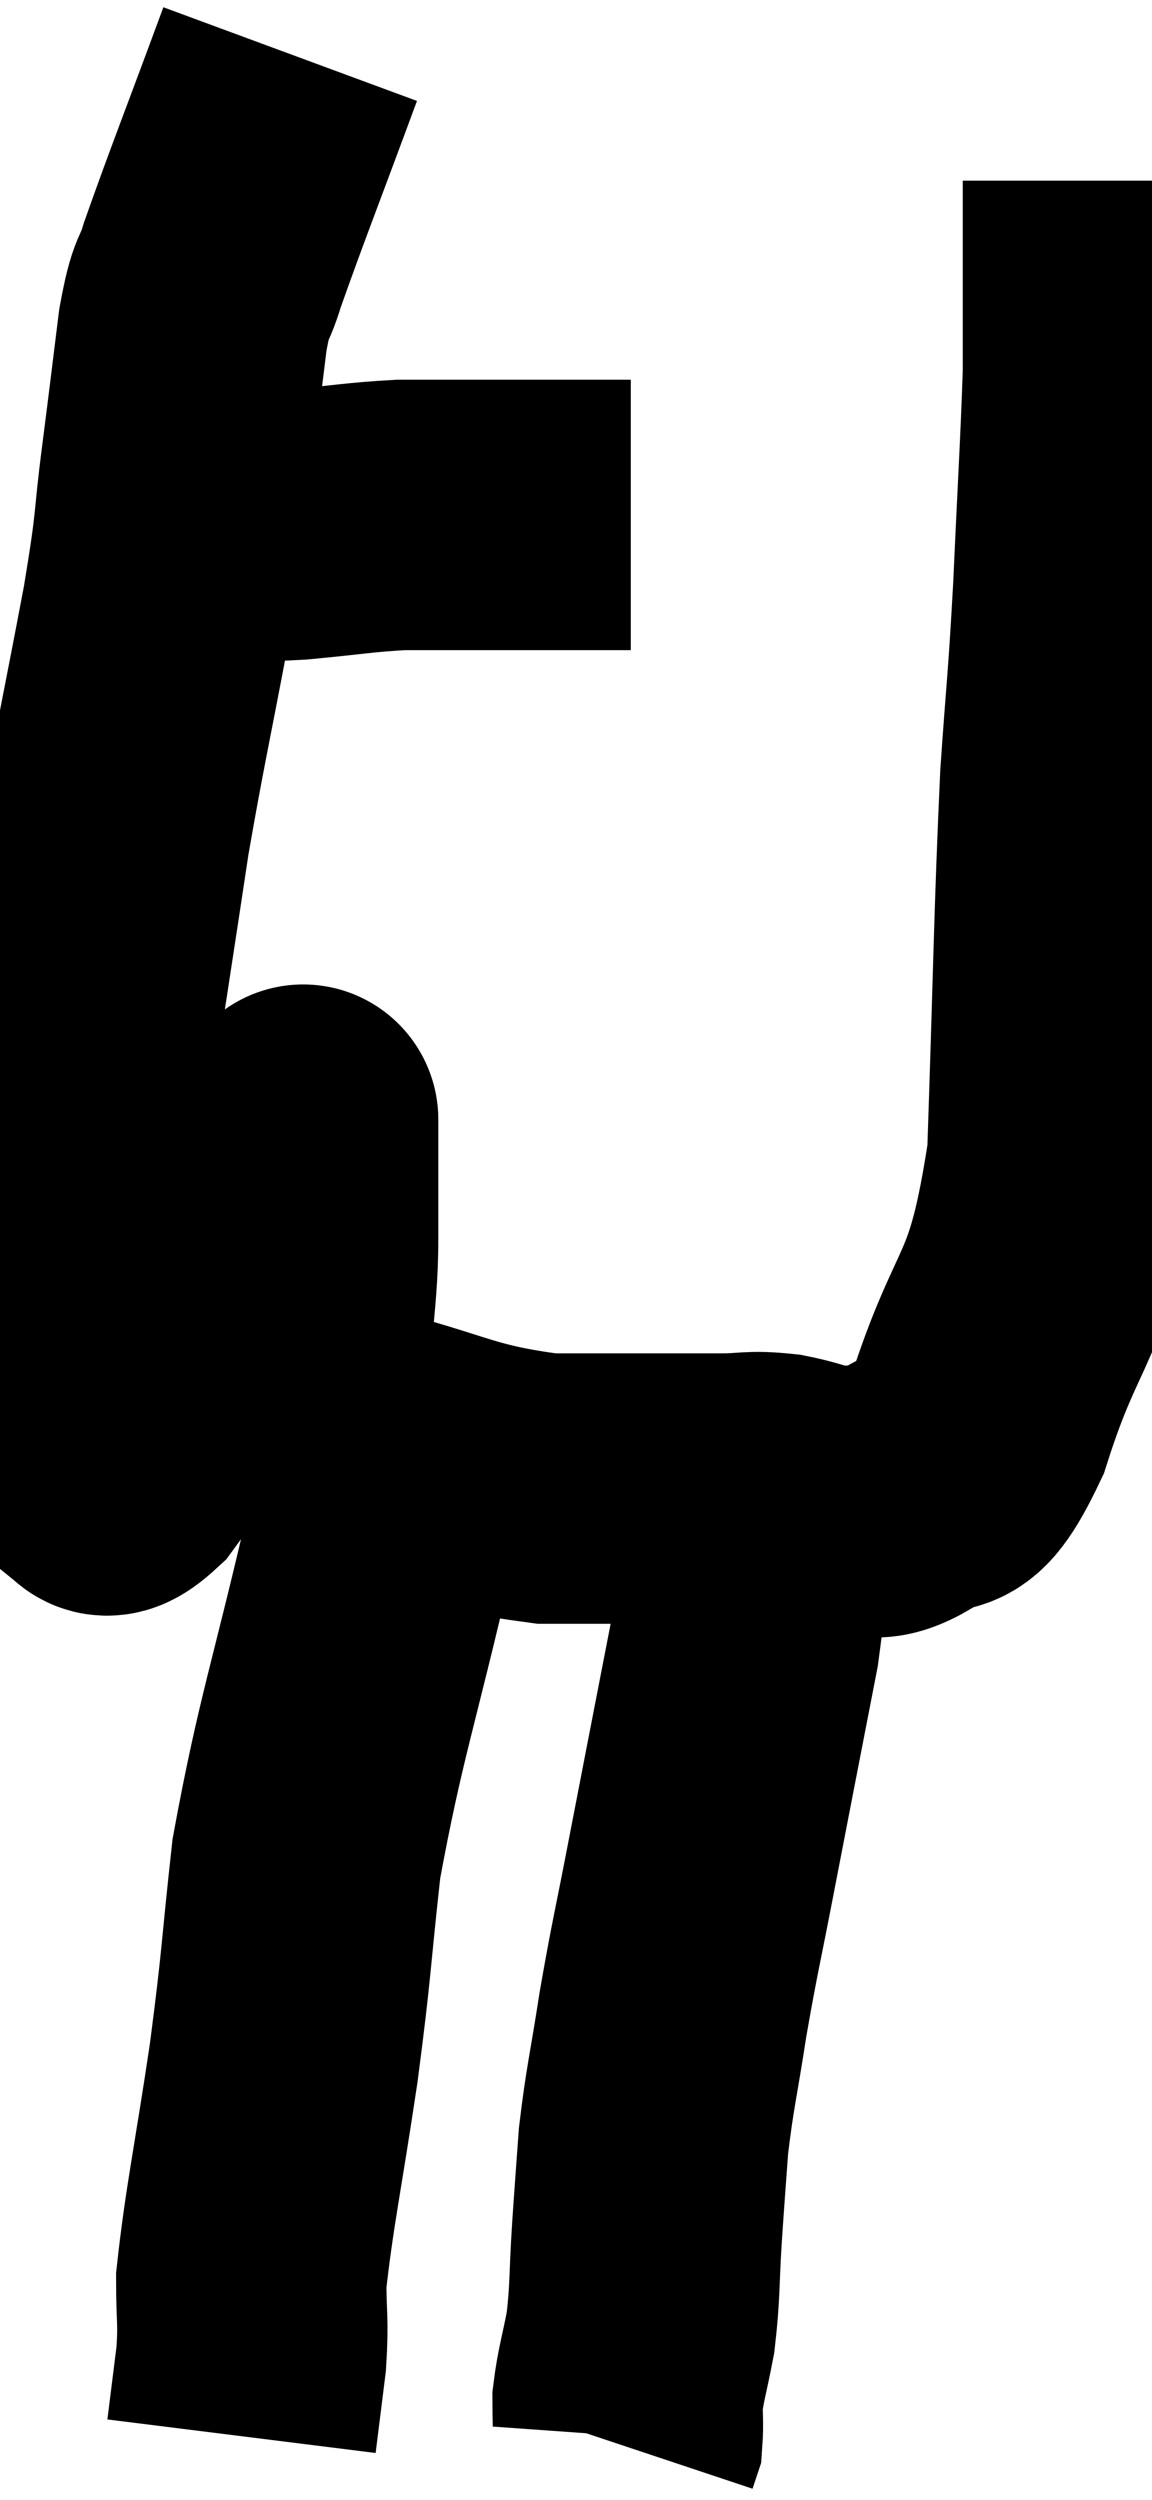<svg xmlns="http://www.w3.org/2000/svg" viewBox="6.453 1.46 21.307 46.22" width="21.307" height="46.22"><path d="M 10.02 11.16 C 10.41 11.16, 10.32 11.16, 10.8 11.16 C 11.37 11.16, 11.175 11.205, 11.94 11.16 C 12.9 11.07, 13.08 11.025, 13.86 10.98 C 14.46 10.98, 14.595 10.98, 15.06 10.98 C 15.39 10.98, 15.39 10.98, 15.72 10.98 C 16.05 10.98, 16.02 10.98, 16.38 10.98 C 16.77 10.98, 16.725 10.98, 17.16 10.98 C 17.64 10.98, 17.88 10.98, 18.12 10.98 L 18.12 10.98" fill="none" stroke="black" stroke-width="5"></path><path d="M 11.82 2.46 C 11.1 4.41, 10.83 5.085, 10.38 6.36 C 10.2 6.96, 10.185 6.66, 10.02 7.56 C 9.87 8.76, 9.885 8.67, 9.72 9.96 C 9.54 11.34, 9.645 10.995, 9.36 12.72 C 8.97 14.79, 8.88 15.135, 8.58 16.86 C 8.37 18.24, 8.43 17.865, 8.16 19.62 C 7.83 21.75, 7.665 22.035, 7.5 23.88 C 7.5 25.44, 7.5 25.965, 7.5 27 C 7.5 27.51, 7.395 27.66, 7.5 28.02 C 7.71 28.23, 7.77 28.32, 7.92 28.44 C 8.01 28.47, 7.89 28.455, 8.1 28.5 C 8.43 28.56, 8.205 29.13, 8.76 28.62 C 9.54 27.54, 9.51 27.945, 10.32 26.46 C 11.16 24.57, 11.565 23.7, 12 22.68 C 12.03 22.53, 12.045 22.455, 12.06 22.38 C 12.06 22.38, 12.06 21.885, 12.06 22.38 C 12.06 23.37, 12.06 23.205, 12.06 24.36 C 12.06 25.68, 11.835 26.07, 12.06 27 C 12.51 27.54, 11.835 27.585, 12.96 28.08 C 14.76 28.53, 14.85 28.755, 16.56 28.98 C 18.18 28.98, 18.72 28.98, 19.8 28.98 C 20.34 28.98, 20.31 28.92, 20.88 28.98 C 21.48 29.1, 21.51 29.205, 22.08 29.22 C 22.62 29.13, 22.545 29.4, 23.16 29.04 C 23.85 28.41, 23.805 29.325, 24.54 27.78 C 25.32 25.32, 25.65 25.845, 26.1 22.86 C 26.22 19.35, 26.22 18.465, 26.34 15.84 C 26.46 14.1, 26.475 14.235, 26.58 12.36 C 26.67 10.35, 26.715 9.705, 26.76 8.34 C 26.76 7.62, 26.76 7.56, 26.76 6.9 C 26.76 6.3, 26.76 6.09, 26.76 5.7 C 26.76 5.52, 26.76 5.535, 26.76 5.34 C 26.76 5.13, 26.76 5.055, 26.76 4.92 L 26.76 4.8" fill="none" stroke="black" stroke-width="5"></path><path d="M 13.86 28.38 C 13.68 29.1, 13.935 27.96, 13.5 29.82 C 12.81 32.82, 12.57 33.375, 12.12 35.82 C 11.91 37.71, 11.955 37.65, 11.7 39.6 C 11.4 41.61, 11.25 42.255, 11.1 43.62 C 11.1 44.34, 11.145 44.34, 11.1 45.06 L 10.92 46.5" fill="none" stroke="black" stroke-width="5"></path><path d="M 20.4 28.86 C 20.31 30.36, 20.46 30.105, 20.22 31.86 C 19.83 33.87, 19.77 34.17, 19.44 35.88 C 19.17 37.29, 19.125 37.41, 18.9 38.7 C 18.72 39.87, 18.66 40.035, 18.54 41.04 C 18.48 41.88, 18.48 41.835, 18.42 42.72 C 18.36 43.65, 18.39 43.8, 18.3 44.58 C 18.18 45.21, 18.12 45.36, 18.06 45.84 C 18.06 46.17, 18.075 46.29, 18.06 46.5 L 18 46.68" fill="none" stroke="black" stroke-width="5"></path></svg>